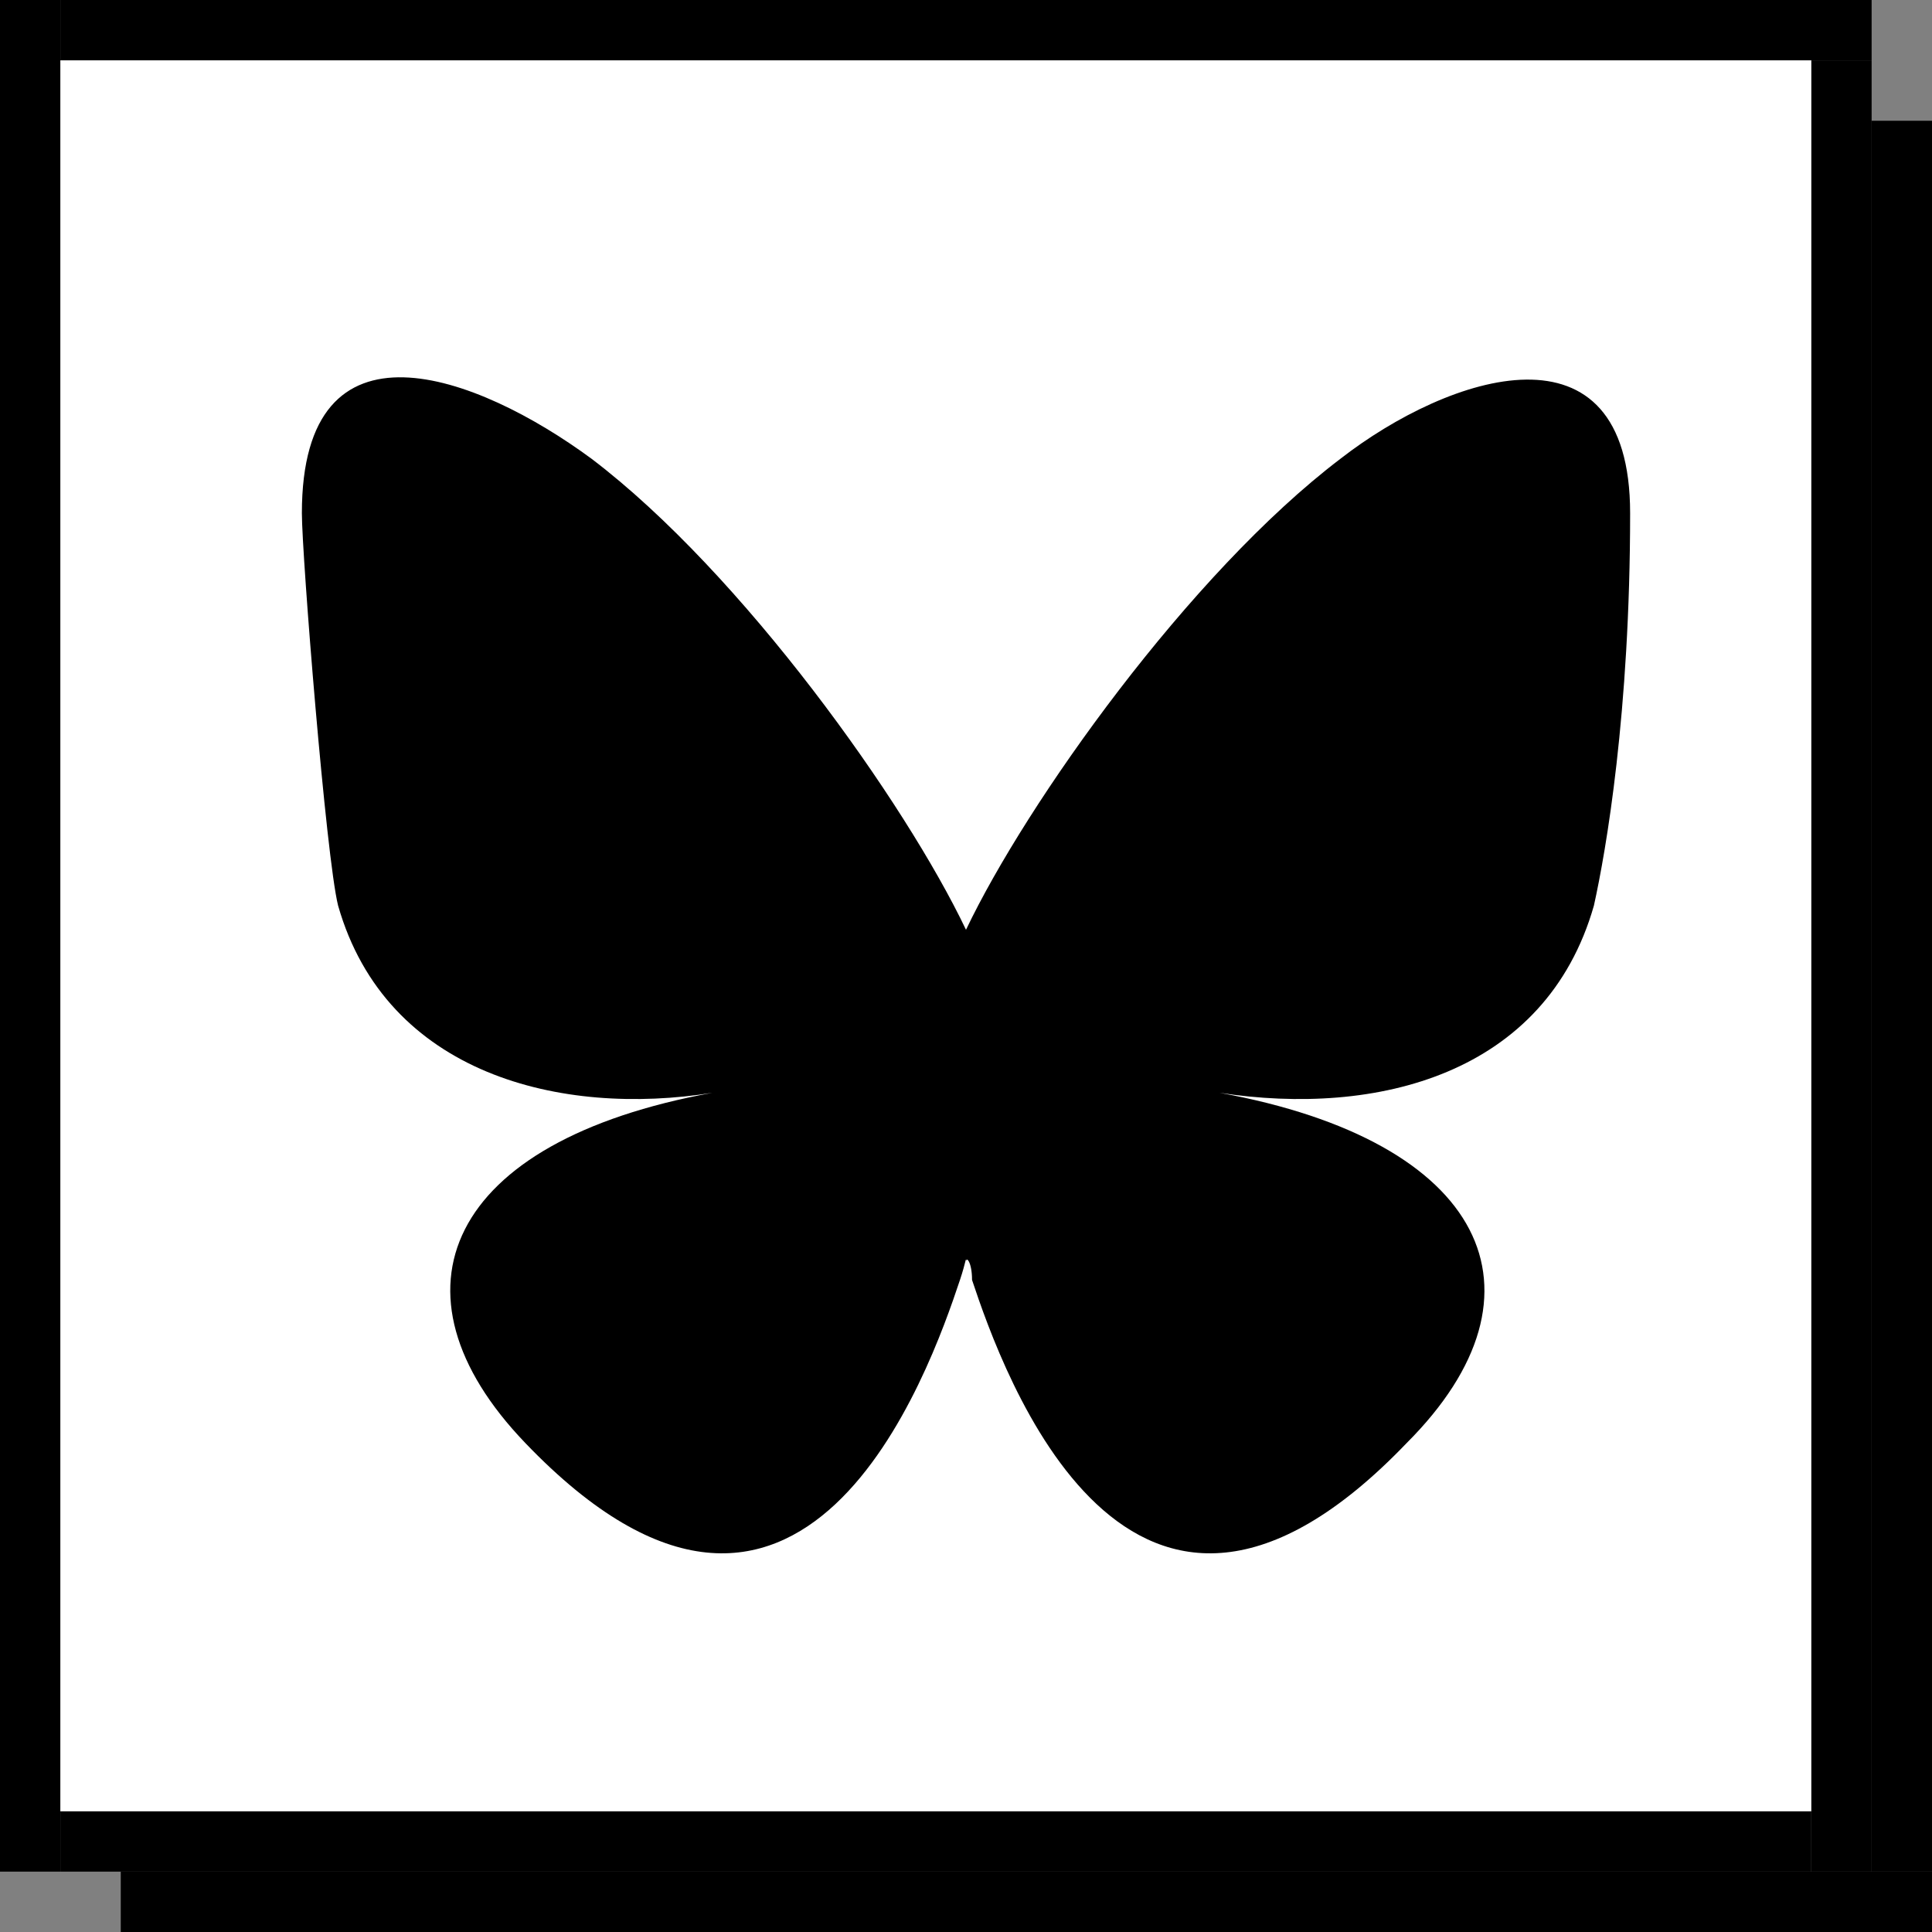 <?xml version="1.0" encoding="UTF-8"?>
<svg id="Layer_1" xmlns="http://www.w3.org/2000/svg" version="1.1" viewBox="0 0 32 32">
  <rect x="0" y="0" width="32" height="32" fill="#808080" stroke="none"/>
  <!-- Generator: Adobe Illustrator 29.4.0, SVG Export Plug-In . SVG Version: 2.1.0 Build 152)  -->
  <defs>
    <style>
      .st0 {
        fill: #fff;
      }
    </style>
  </defs>
  <g id="Layer_11" data-name="Layer_1">
    <rect x="31" y="2" width="1" height="29"/>
    <rect x="1" width="30" height="1"/>
    <rect width="1" height="31"/>
    <rect x="30" y="1" width="1" height="30"/>
    <rect x="1" y="30" width="29" height="1"/>
    <rect x="2" y="31" width="30" height="1"/>
  </g>
  <rect class="st0" x="1" y="1" width="29" height="29"/>
  <path d="M9.8,7.6c2.5,1.9,5.2,5.7,6.2,7.8,1-2.1,3.7-5.9,6.2-7.8,1.8-1.4,4.8-2.4,4.8.9s-.4,5.6-.6,6.5c-.8,2.8-3.6,3.5-6.2,3.1,4.4.8,5.6,3.3,3.1,5.8-4.6,4.8-6.7-1.2-7.2-2.7,0-.3-.1-.4-.1-.3,0-.1,0,0-.1.3-.5,1.5-2.6,7.5-7.2,2.7-2.4-2.5-1.3-5,3.1-5.8-2.5.4-5.4-.3-6.2-3.1-.2-.8-.6-5.8-.6-6.5,0-3.4,2.9-2.3,4.8-.9h0Z"/>
</svg>